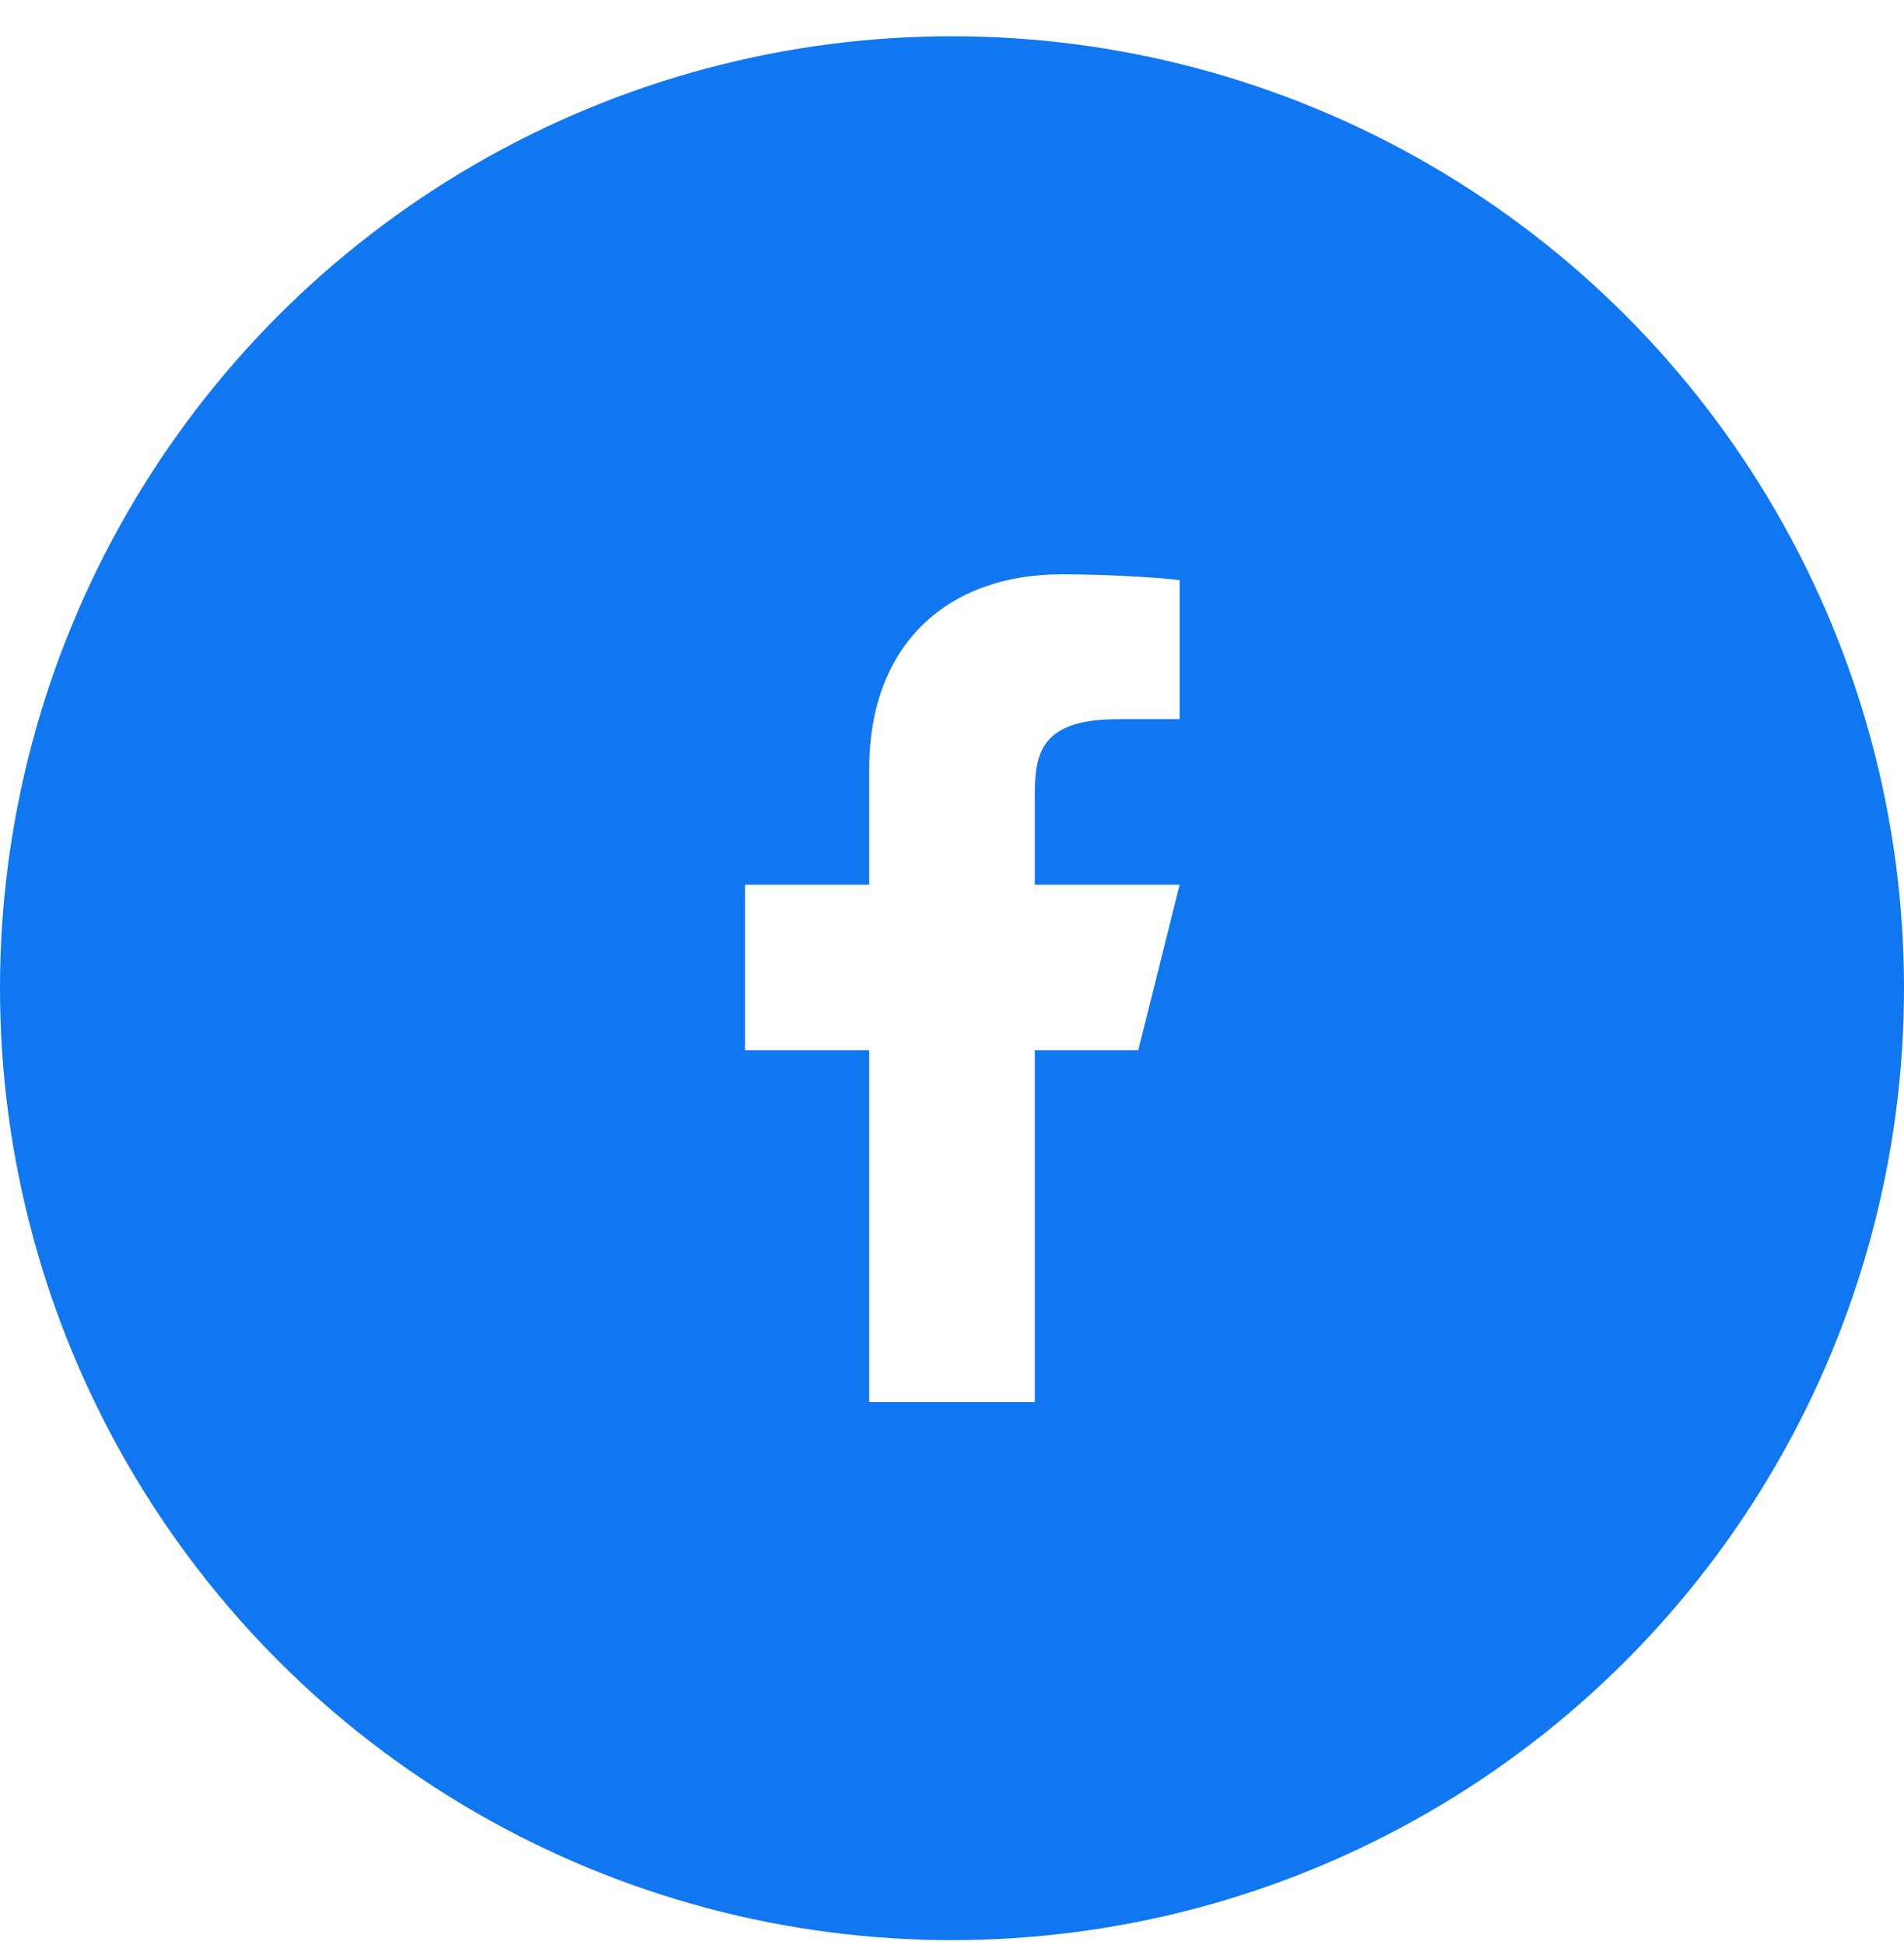 <svg width="46" height="47" viewBox="0 0 46 47" fill="none" xmlns="http://www.w3.org/2000/svg">
<rect width="46" height="47" fill="#1E1E1E"/>
<g clip-path="url(#clip0_0_1)">
<rect width="1366" height="9256" transform="translate(-123 -9109)" fill="white"/>
<circle cx="23" cy="23.876" r="23" fill="#1077F0"/>
<path d="M25 25.376H27.5L28.5 21.376H25V19.376C25 18.346 25 17.376 27 17.376H28.5V14.016C28.174 13.973 26.943 13.876 25.643 13.876C22.928 13.876 21 15.533 21 18.576V21.376H18V25.376H21V33.876H25V25.376Z" fill="white"/>
</g>
<defs>
<clipPath id="clip0_0_1">
<rect width="1366" height="9256" fill="white" transform="translate(-123 -9109)"/>
</clipPath>
</defs>
</svg>
